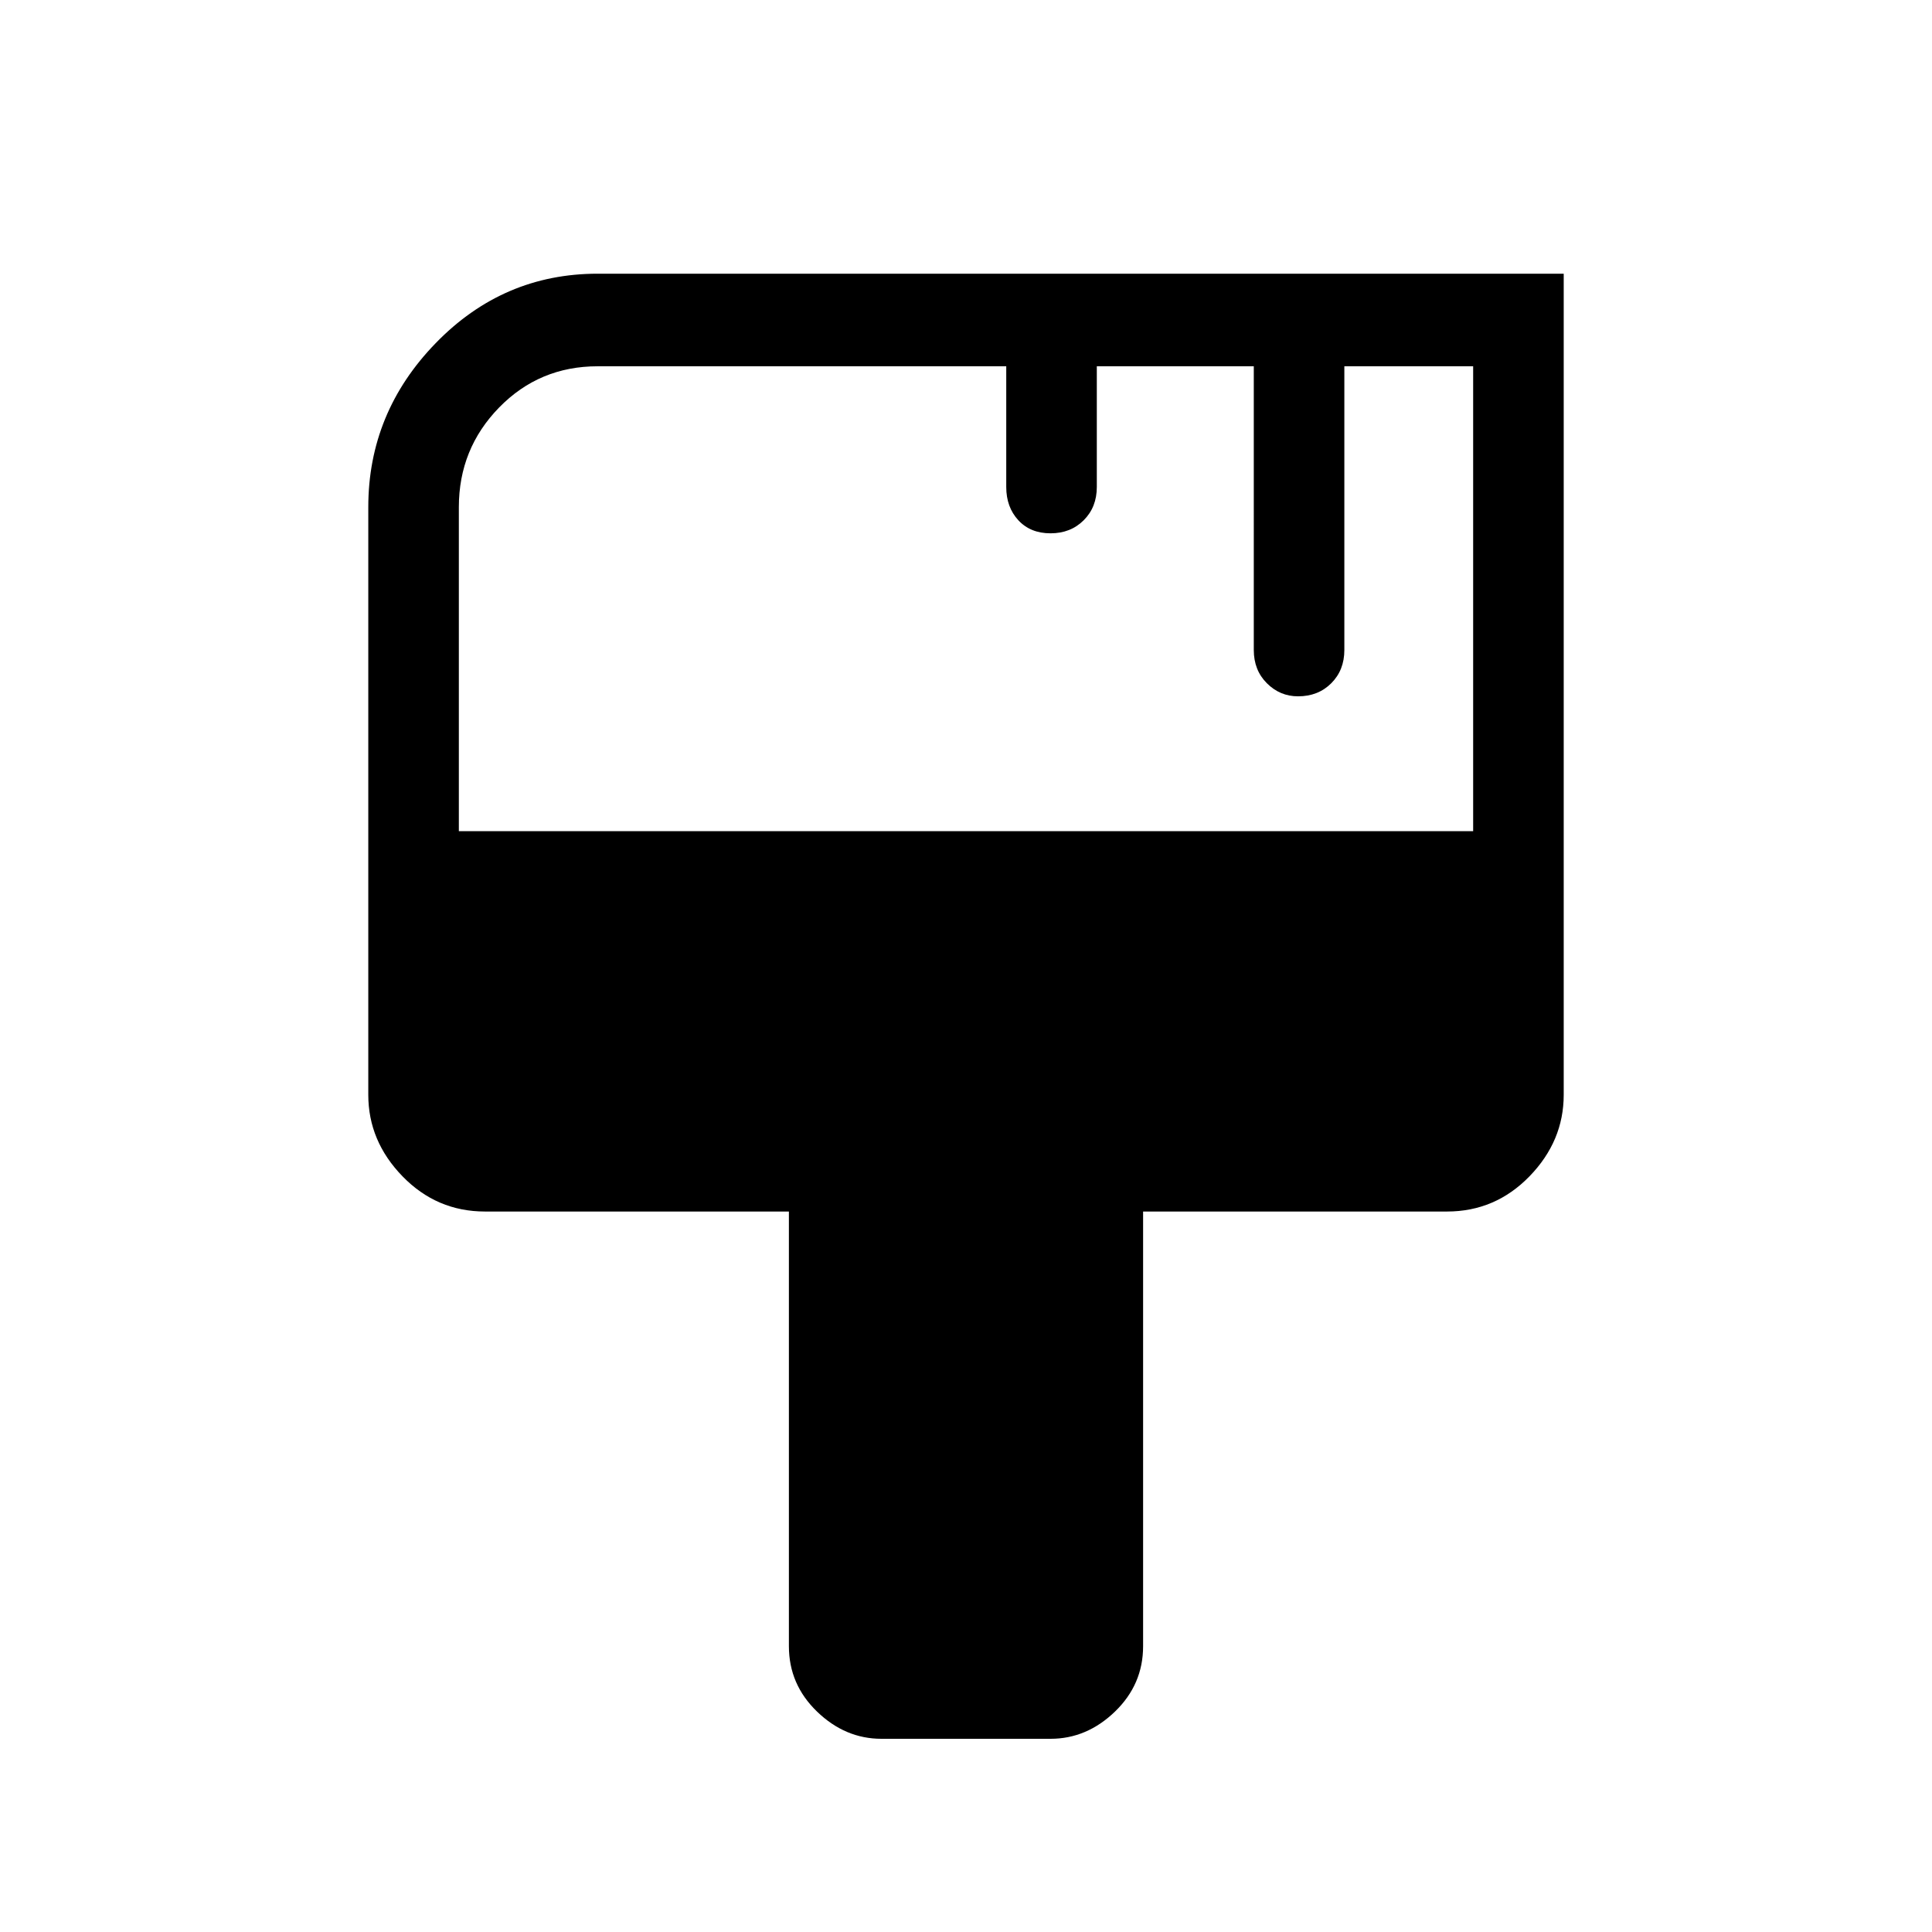 <svg xmlns="http://www.w3.org/2000/svg" height="48" width="48"><path d="M21.9 43.2q-.9 0-1.6-.675-.7-.675-.7-1.625V30.1h-7.55q-1.2 0-2.05-.875-.85-.875-.85-2.025V12.6q0-2.35 1.675-4.075T14.85 6.8h24v20.4q0 1.15-.85 2.025t-2.05.875H28.4v10.8q0 .95-.7 1.625t-1.6.675ZM11.4 20.65h25.2V9.1h-3.2v7.05q0 .5-.325.825-.325.325-.825.325-.45 0-.775-.325t-.325-.825V9.1h-3.9v3q0 .5-.325.825-.325.325-.825.325-.5 0-.8-.325-.3-.325-.3-.825v-3H14.85q-1.45 0-2.45 1.025-1 1.025-1 2.475Z"/></svg>